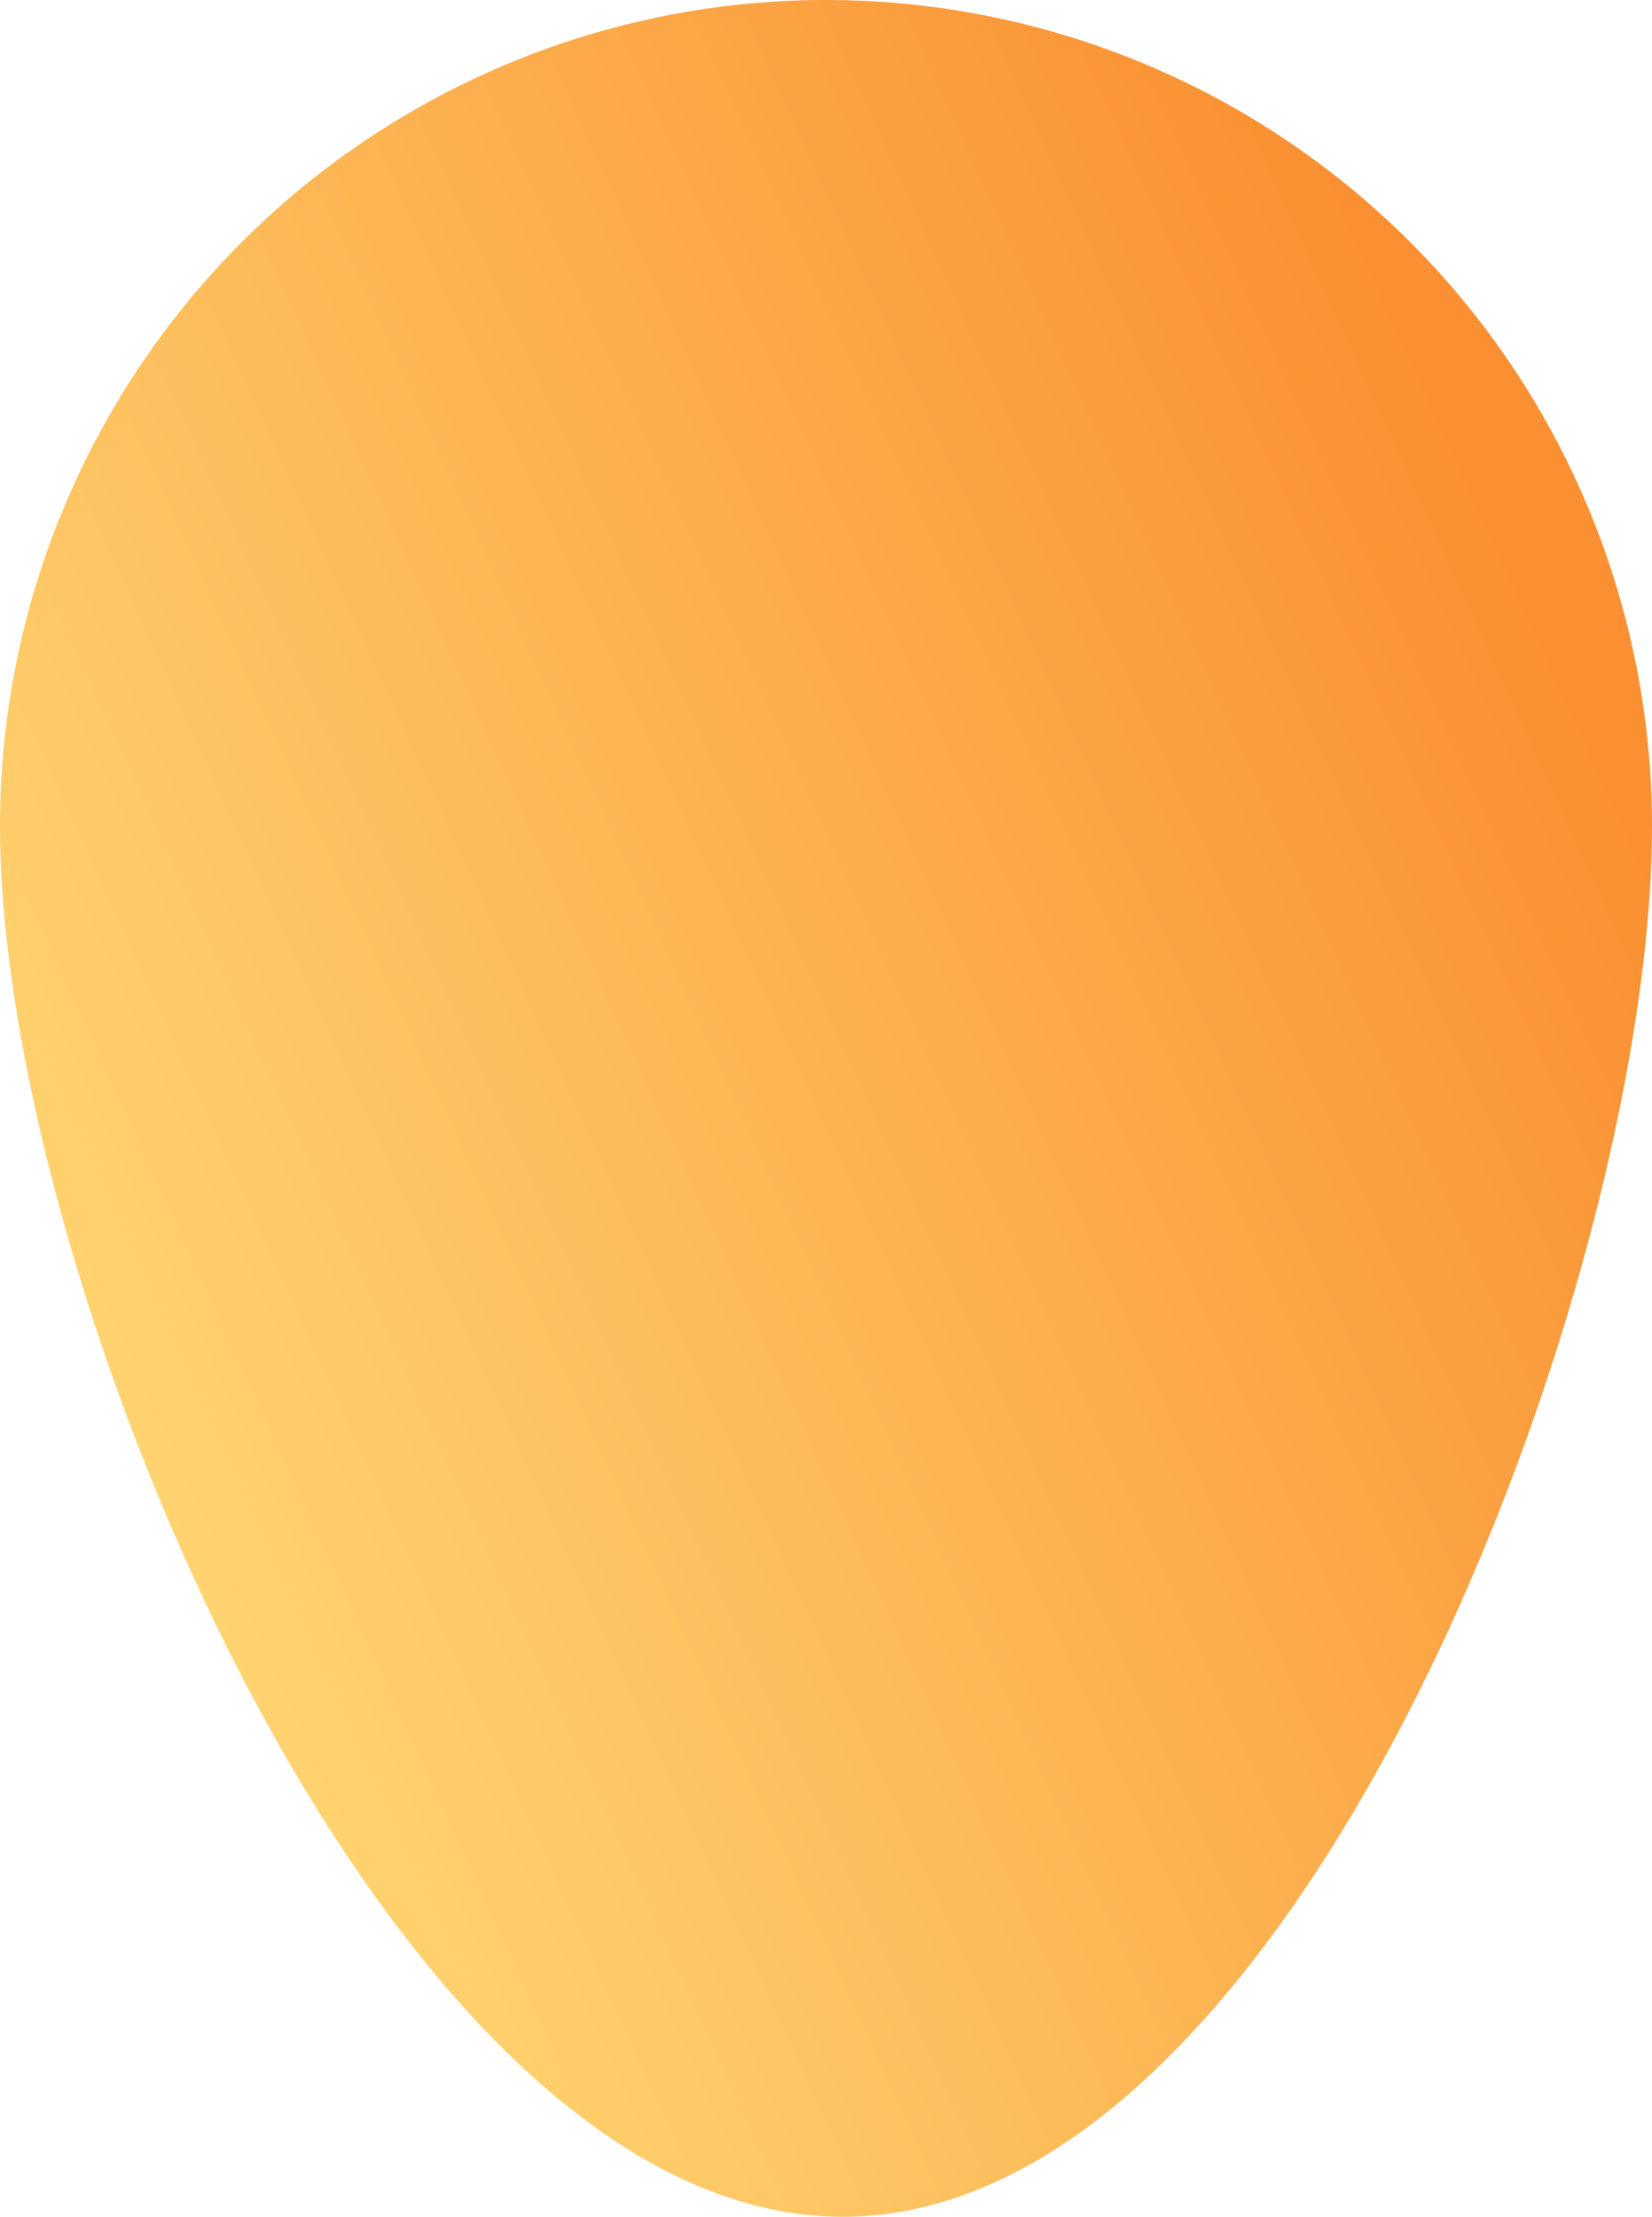 <svg xmlns="http://www.w3.org/2000/svg" xmlns:xlink="http://www.w3.org/1999/xlink" viewBox="0 0 120 160.978">
  <defs>
    <style>
      .cls-1 {
        fill: url(#linear-gradient);
      }
    </style>
    <linearGradient id="linear-gradient" x1="0.055" y1="0.69" x2="0.884" y2="0.198" gradientUnits="objectBoundingBox">
      <stop offset="0" stop-color="#ffd672"/>
      <stop offset="1" stop-color="#fa9032"/>
    </linearGradient>
  </defs>
  <path id="_2" data-name="2" class="cls-1" d="M60,0a60,60,0,0,1,60,60c0,33.137-25.643,100.978-58.78,100.978S0,93.137,0,60A60,60,0,0,1,60,0Z"/>
</svg>
